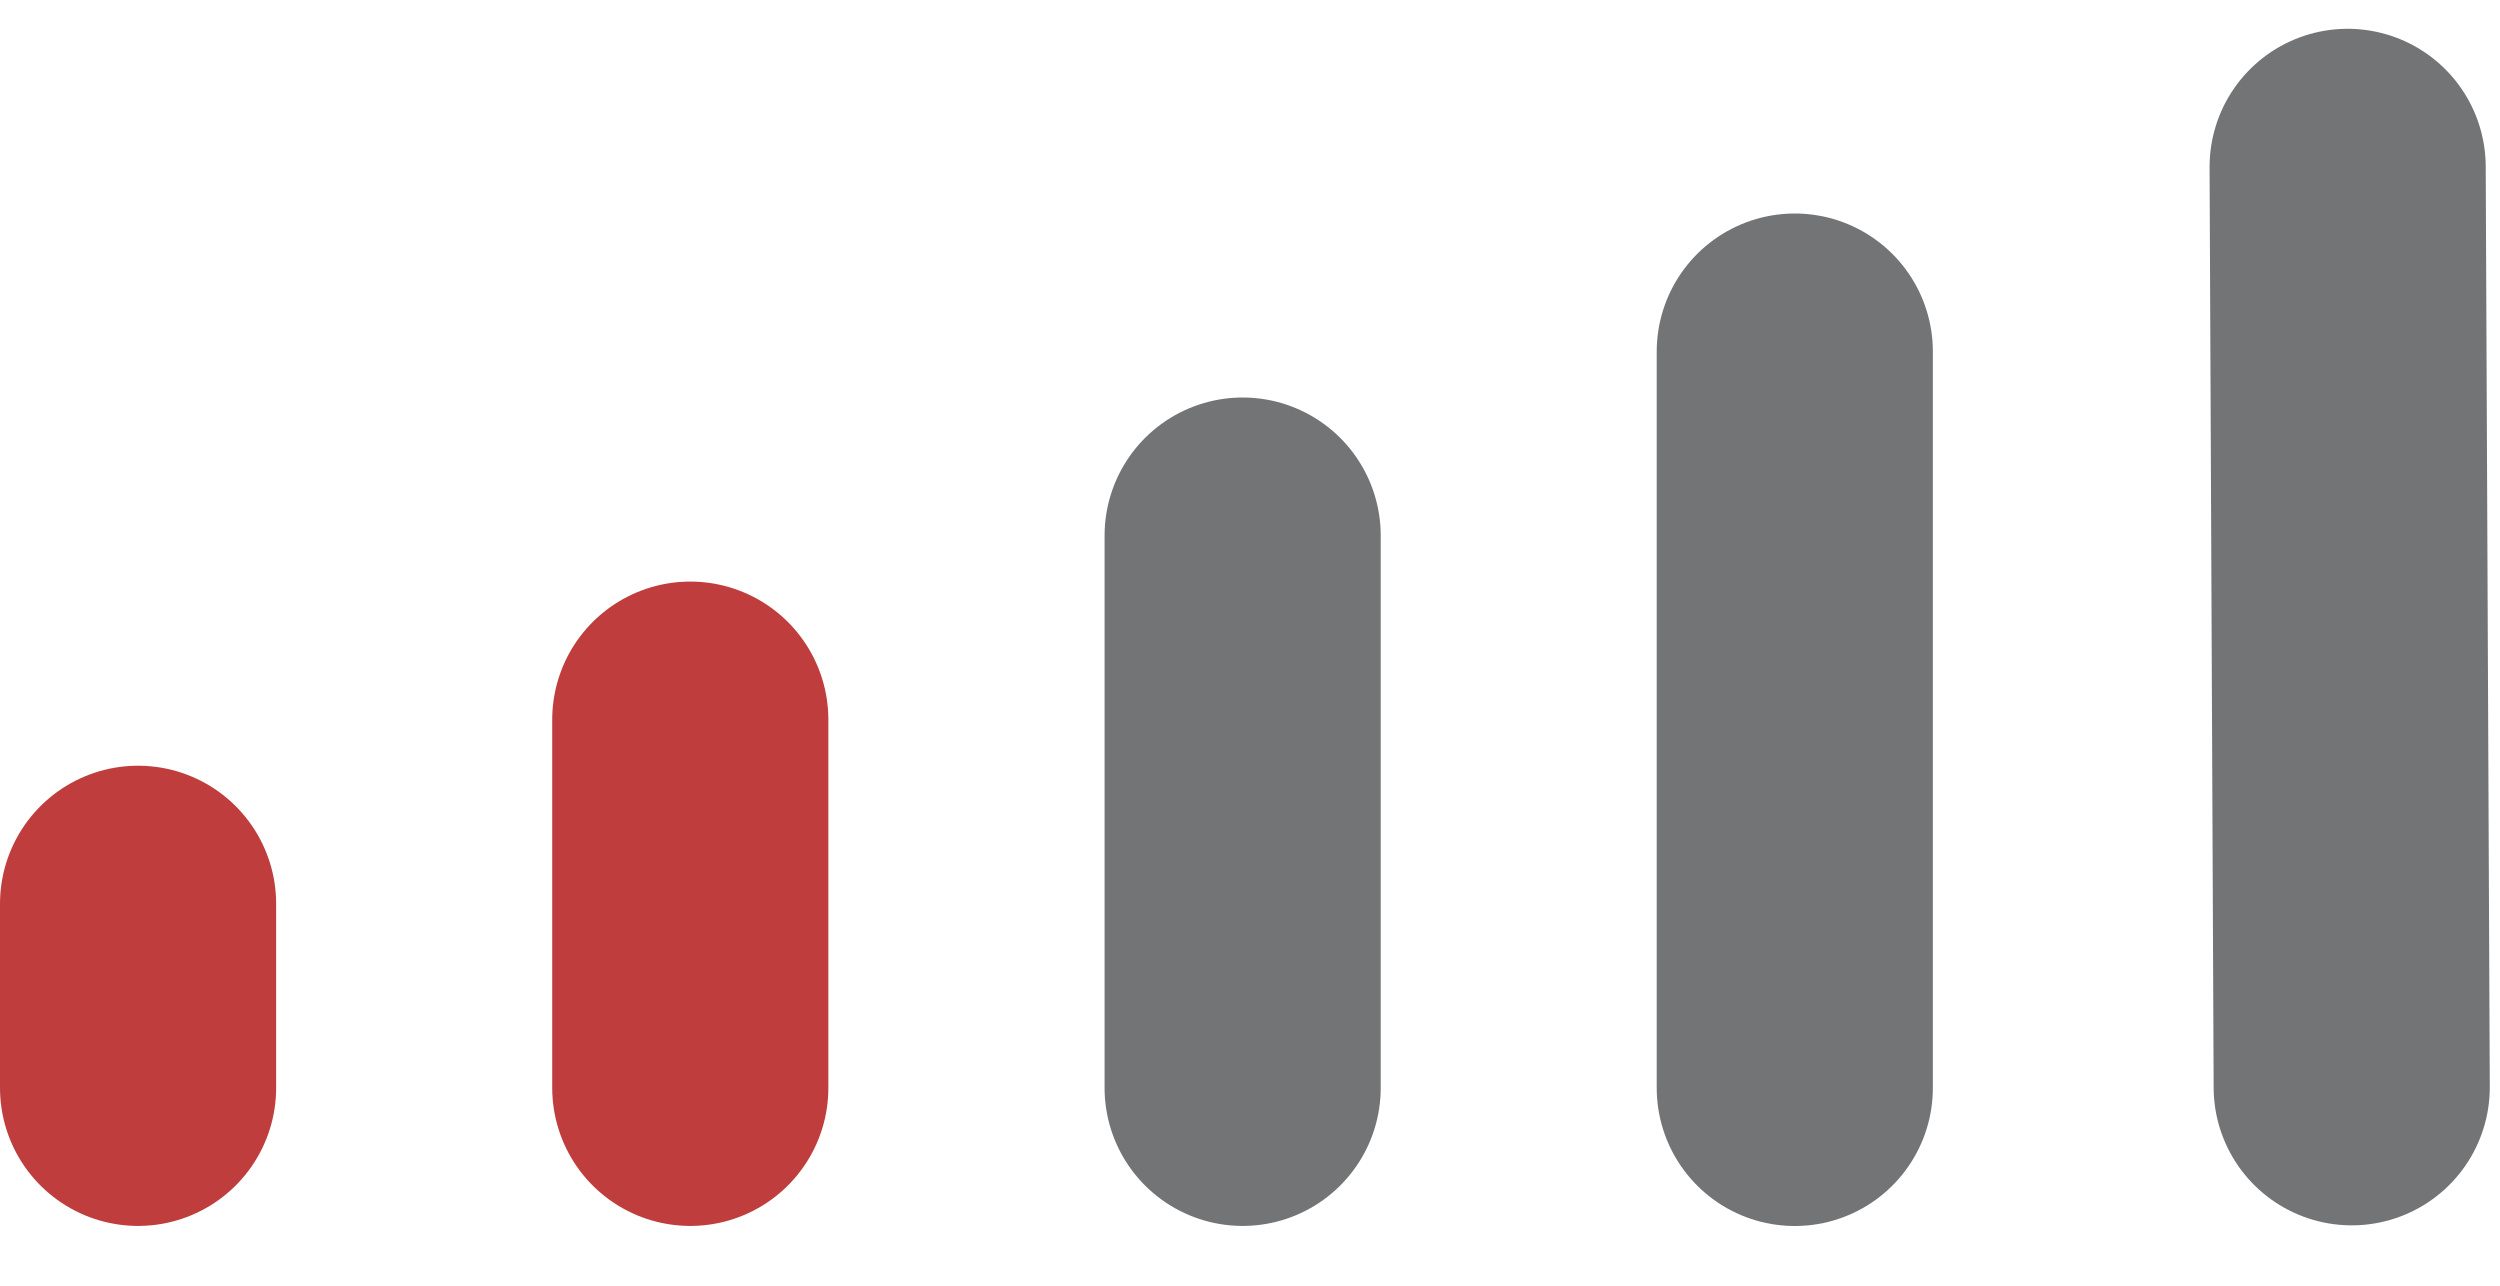 <svg width="35" height="18" viewBox="0 0 35 18" fill="none" xmlns="http://www.w3.org/2000/svg">
<line x1="32.867" y1="2.336" x2="32.924" y2="15.222" stroke="#727476" stroke-width="3.866" stroke-linecap="round"/>
<line x1="25.127" y1="4.922" x2="25.127" y2="15.231" stroke="#727476" stroke-width="3.866" stroke-linecap="round"/>
<line x1="17.397" y1="7.498" x2="17.397" y2="15.23" stroke="#727476" stroke-width="3.866" stroke-linecap="round"/>
<line x1="9.664" y1="10.075" x2="9.664" y2="15.23" stroke="#BF3D3D" stroke-width="3.866" stroke-linecap="round"/>
<line x1="1.933" y1="12.653" x2="1.933" y2="15.23" stroke="#BF3D3D" stroke-width="3.866" stroke-linecap="round"/>
</svg>
